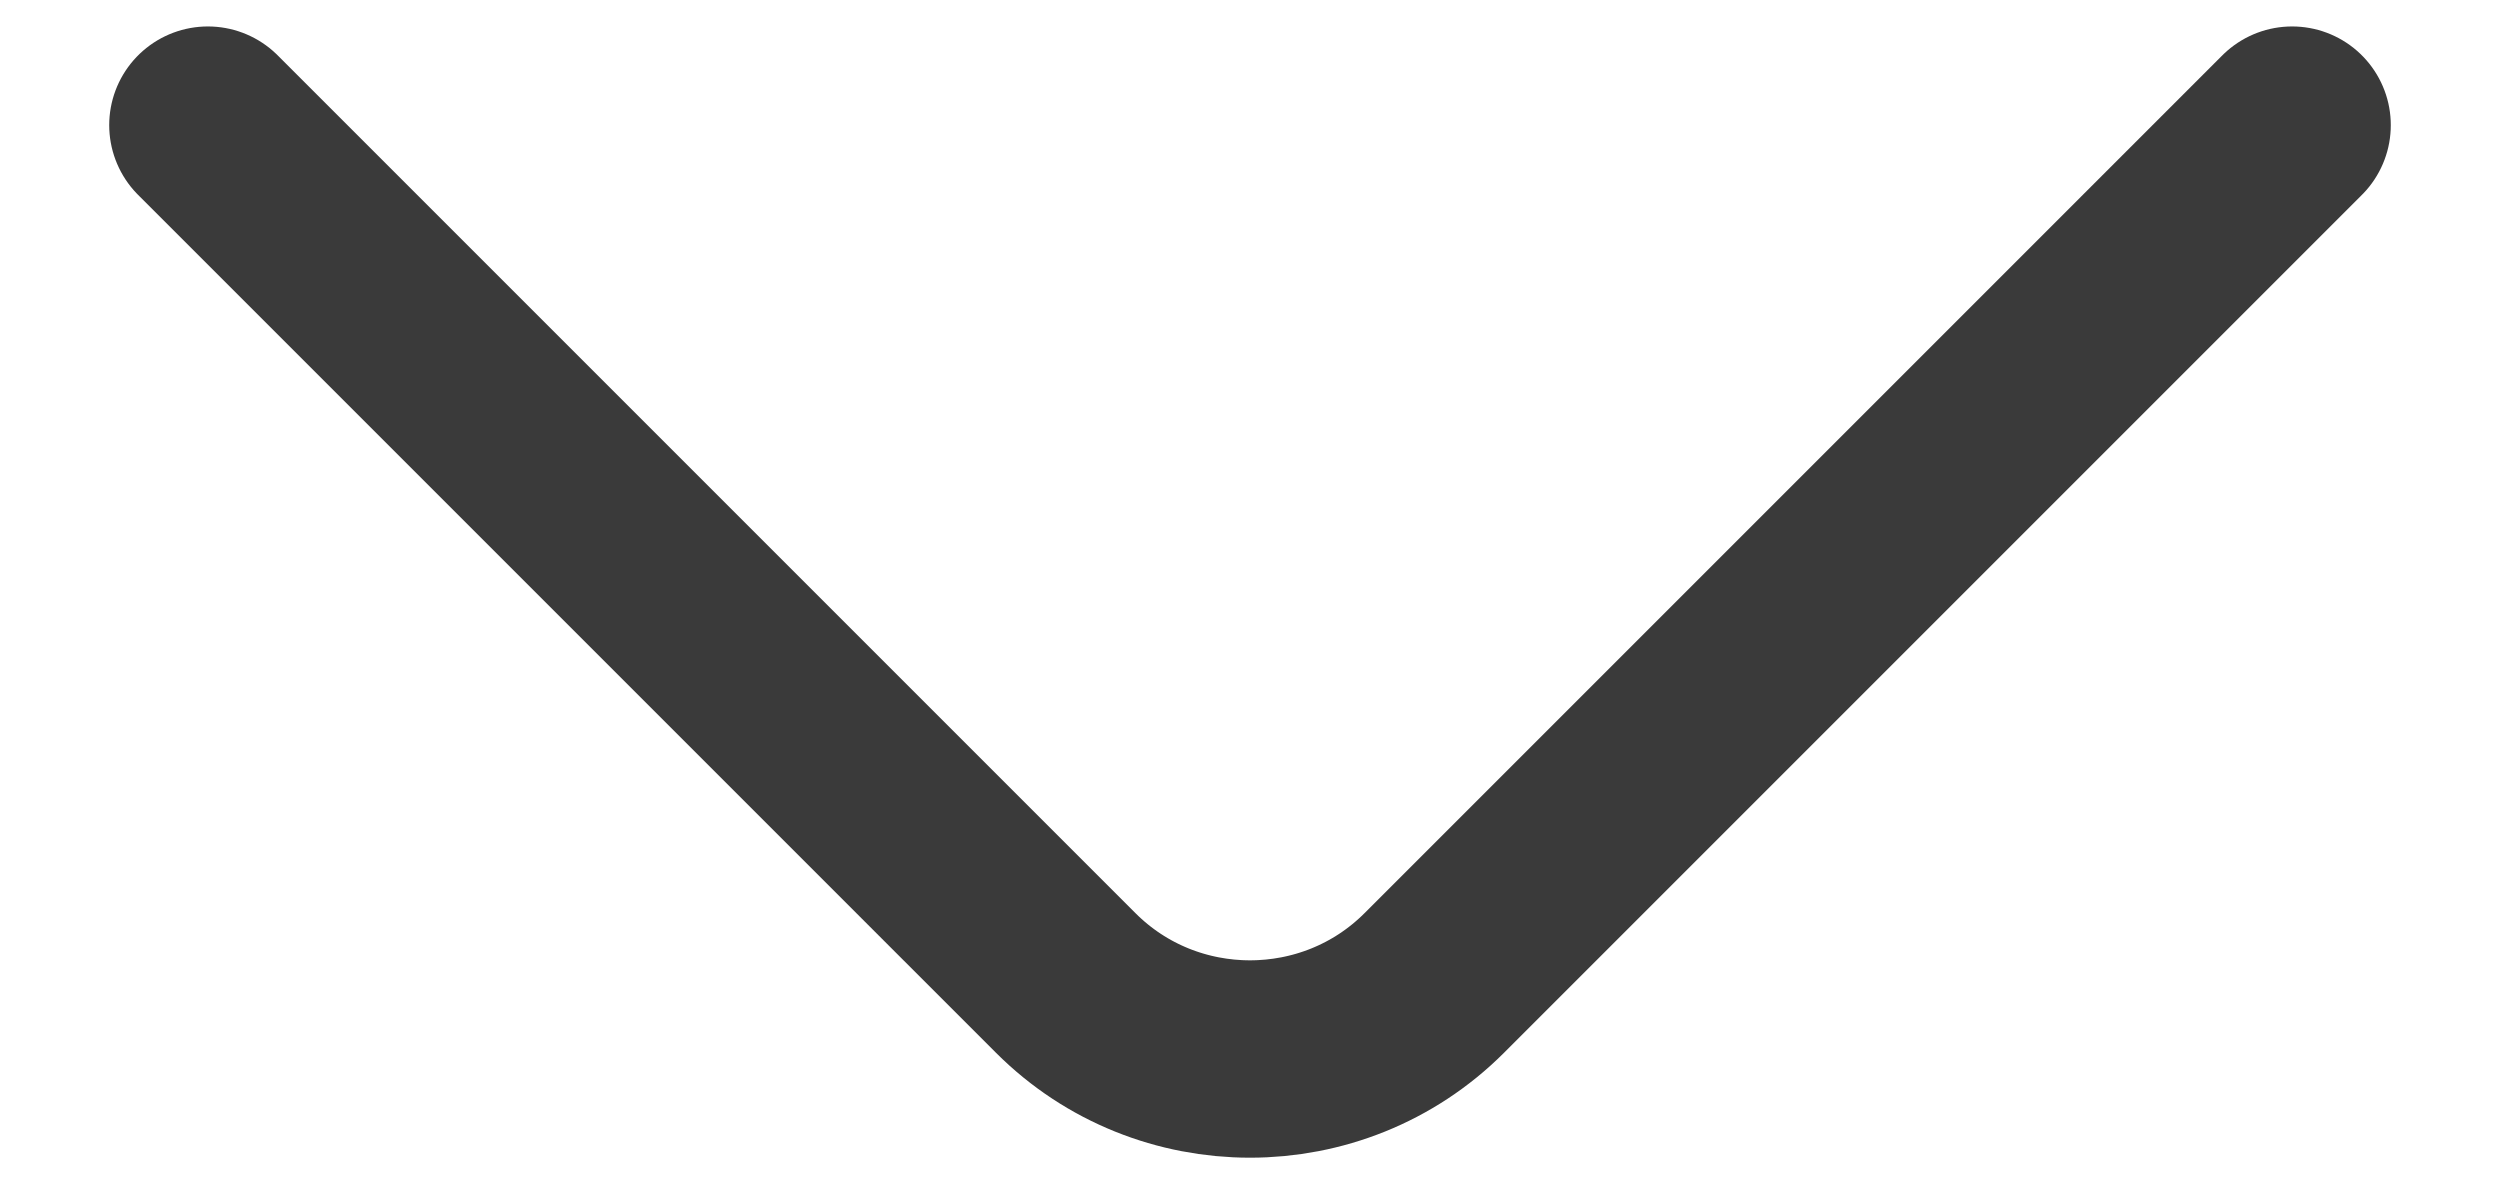 <svg width="19" height="9" viewBox="0 0 19 9" fill="none" xmlns="http://www.w3.org/2000/svg">
<path d="M17.42 0.951L10.9 7.471C10.13 8.241 8.87 8.241 8.1 7.471L1.58 0.951" stroke="#3A3A3A" stroke-width="1.5" stroke-miterlimit="10" stroke-linecap="round" stroke-linejoin="round"/>
</svg>
